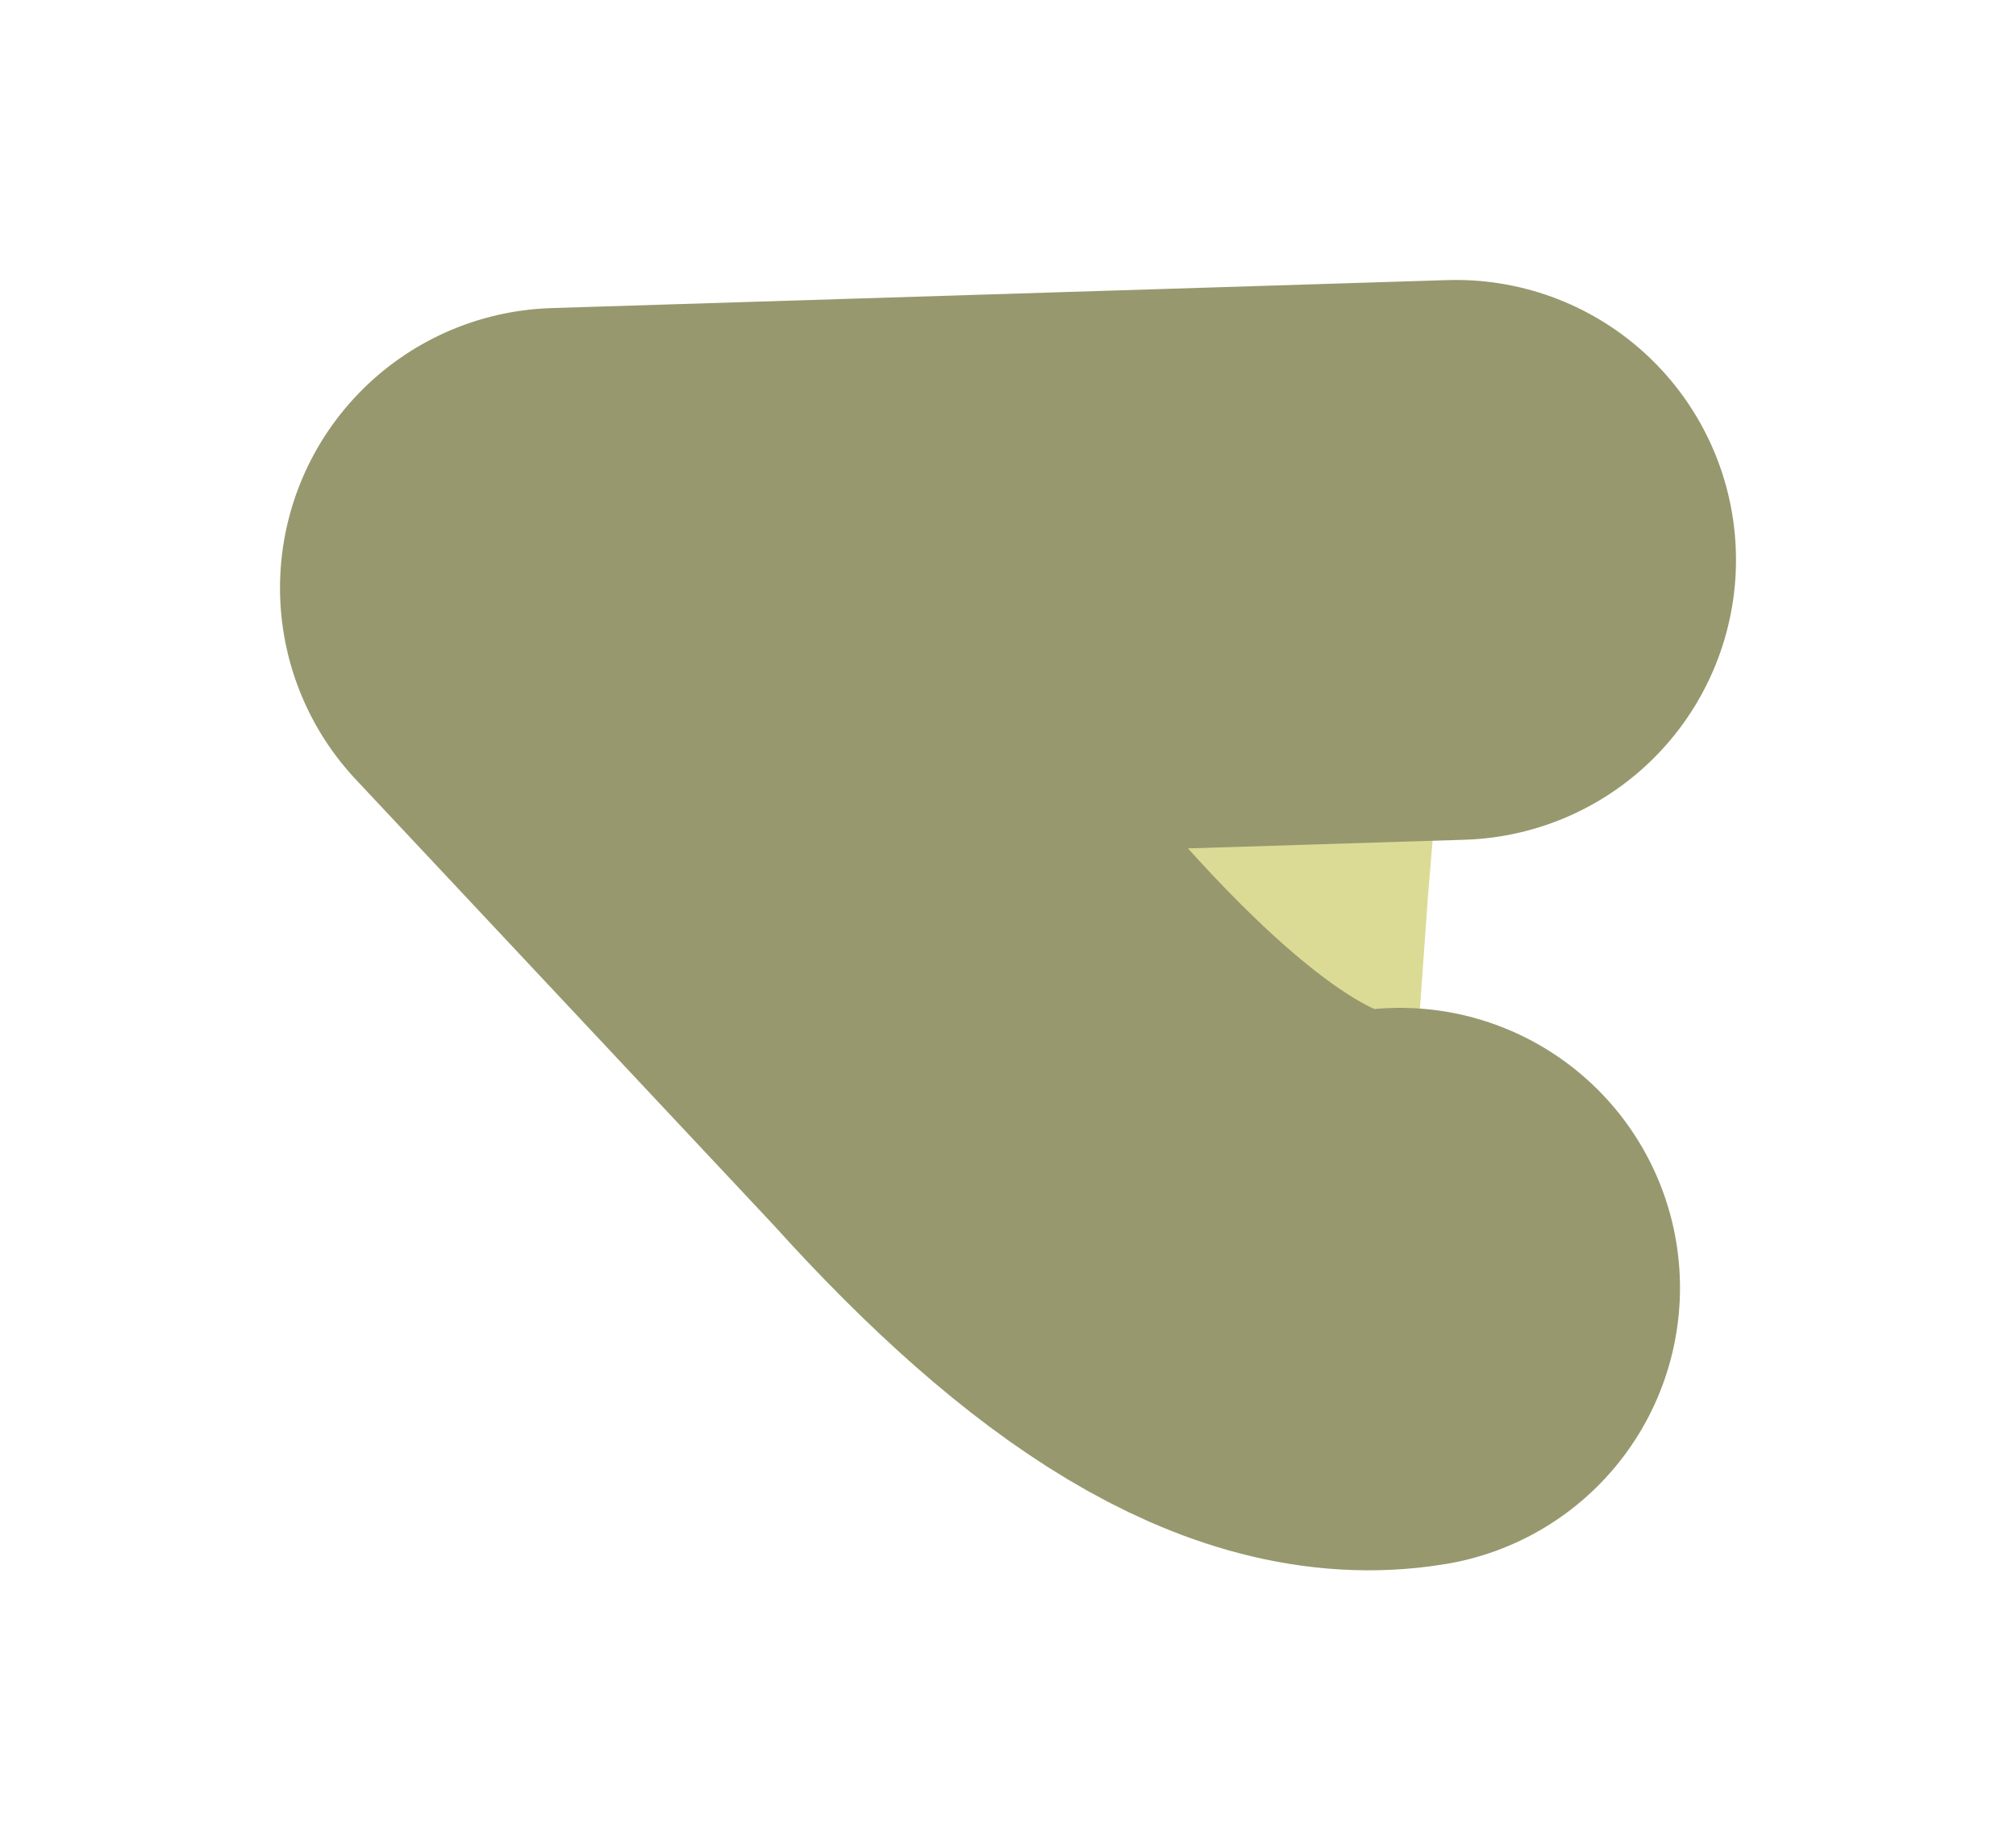 <?xml version="1.0" encoding="UTF-8" standalone="no"?>
<svg xmlns:xlink="http://www.w3.org/1999/xlink" height="3.3px" width="3.6px" xmlns="http://www.w3.org/2000/svg">
  <g id="shape0" transform="matrix(1.0, 0.0, 0.0, 1.0, 1, 1)">
    <path d="M1.5 1.3 Q1.2 1.35 0.75 0.85 L0.0 0.05 1.6 0.0 1.55 0.6 1.5 1.3" fill="#dbdb95" fill-rule="evenodd" stroke="none"/>
    <path d="M1.6 0.0 L0.0 0.05 0.75 0.85 Q1.2 1.35 1.5 1.3" fill="none" stroke="#98986f" stroke-linecap="round" stroke-linejoin="round" stroke-width="1"/>
  </g>
</svg>